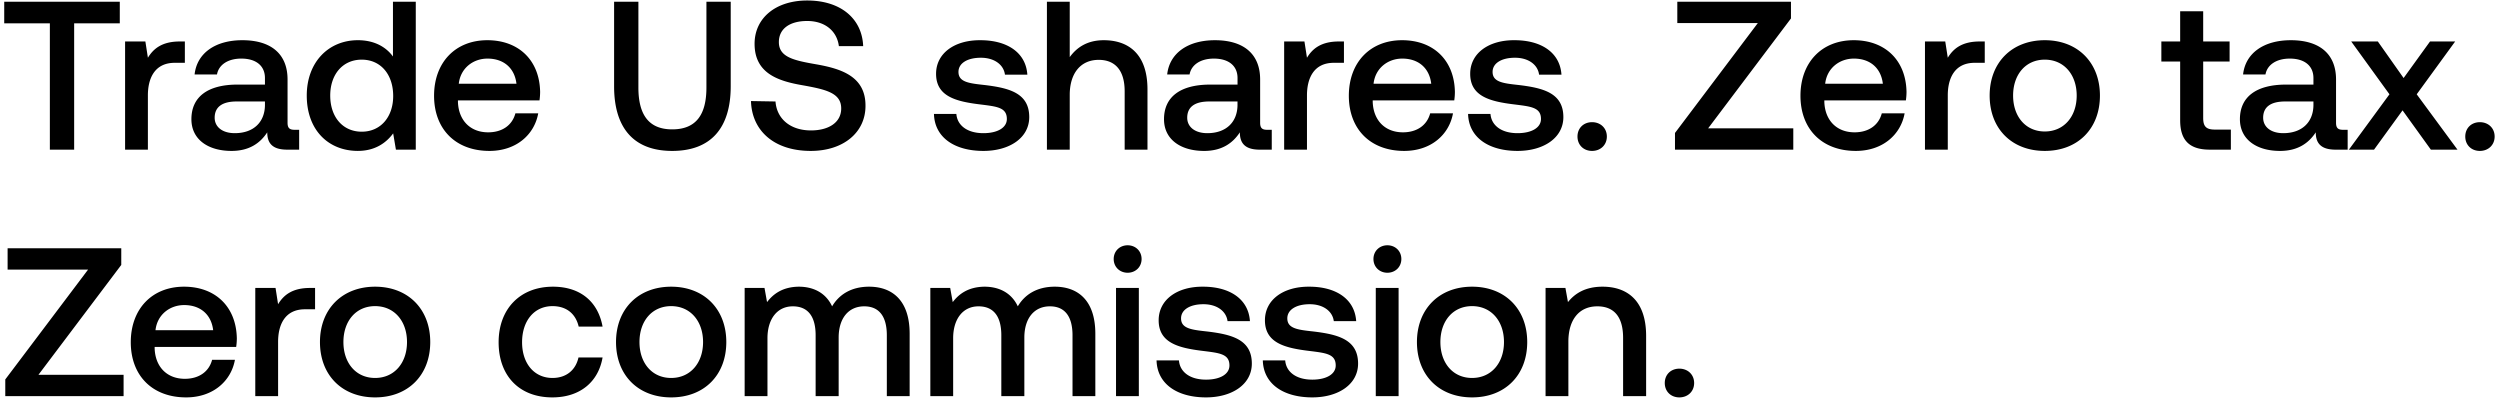 <svg width="142" height="23" viewBox="0 0 142 23" fill="none" xmlns="http://www.w3.org/2000/svg"><path d="M.24 1.324h2.592V8.5h1.38V1.324h2.592V.1H.24v1.224zm9.973 1.032c-1.008 0-1.5.408-1.812.924l-.144-.924H7.105V8.5H8.4V5.416c0-.948.372-1.848 1.524-1.848h.576V2.356h-.288zm6.516 5.016c-.264 0-.396-.084-.396-.396v-2.46c0-1.452-.936-2.232-2.568-2.232-1.548 0-2.58.744-2.712 1.944h1.272c.096-.54.612-.9 1.38-.9.852 0 1.344.42 1.344 1.104v.372H13.5c-1.716 0-2.628.708-2.628 1.968 0 1.14.936 1.8 2.28 1.8.996 0 1.62-.432 2.028-1.056 0 .612.288.984 1.128.984h.684V7.372h-.264zm-1.68-1.392c-.012.948-.636 1.584-1.716 1.584-.708 0-1.14-.36-1.14-.876 0-.624.444-.924 1.248-.924h1.608v.216zm7.27-2.772c-.395-.54-1.055-.924-1.991-.924-1.668 0-2.904 1.248-2.904 3.144 0 1.968 1.236 3.144 2.904 3.144.972 0 1.608-.456 2.004-.996l.156.924h1.128V.1H22.32v3.108zM20.545 7.48c-1.08 0-1.788-.84-1.788-2.052 0-1.2.708-2.04 1.788-2.04s1.788.84 1.788 2.064c0 1.188-.708 2.028-1.788 2.028zm7.254 1.092c1.524 0 2.556-.924 2.772-2.136h-1.296c-.18.684-.756 1.08-1.548 1.08-1.02 0-1.68-.684-1.716-1.728v-.084h4.632a3.52 3.52 0 00.036-.492c-.036-1.8-1.224-2.928-3-2.928-1.812 0-3.024 1.26-3.024 3.156 0 1.884 1.212 3.132 3.144 3.132zm-1.74-3.816c.096-.876.804-1.428 1.632-1.428.9 0 1.536.516 1.644 1.428h-3.276zm8.822.144c0 2.388 1.128 3.672 3.3 3.672 2.184 0 3.324-1.284 3.324-3.672V.1h-1.38v4.872c0 1.56-.6 2.376-1.944 2.376-1.32 0-1.92-.816-1.92-2.376V.1h-1.38v4.8zm7.775.84c.048 1.68 1.308 2.832 3.396 2.832 1.848 0 3.108-1.044 3.108-2.556.012-1.656-1.344-2.1-2.736-2.352-1.32-.228-2.184-.408-2.184-1.272 0-.792.66-1.2 1.608-1.2 1.02 0 1.692.576 1.8 1.428h1.38c-.06-1.548-1.26-2.592-3.18-2.592-1.788 0-2.988.996-2.988 2.46 0 1.668 1.32 2.112 2.712 2.352 1.332.24 2.208.432 2.208 1.32 0 .804-.72 1.248-1.716 1.248-1.176 0-1.944-.66-2.016-1.644l-1.392-.024zm10.393.732c.036 1.332 1.164 2.1 2.808 2.1 1.488 0 2.604-.744 2.604-1.92 0-1.368-1.14-1.656-2.544-1.824-.888-.096-1.476-.168-1.476-.744 0-.492.504-.804 1.272-.804s1.296.396 1.368.96h1.272c-.084-1.26-1.152-1.956-2.664-1.956-1.476-.012-2.52.744-2.52 1.908 0 1.272 1.104 1.572 2.508 1.74.948.12 1.512.168 1.512.828 0 .492-.528.804-1.332.804-.936 0-1.488-.456-1.536-1.092h-1.272zm9.644-4.188c-.96 0-1.548.432-1.932.96V.1h-1.296v8.4h1.296V5.392c0-1.236.624-1.992 1.644-1.992.96 0 1.476.624 1.476 1.788V8.5h1.296V5.08c0-2.052-1.116-2.796-2.484-2.796zm9.279 5.088c-.264 0-.396-.084-.396-.396v-2.46c0-1.452-.936-2.232-2.568-2.232-1.548 0-2.58.744-2.712 1.944h1.272c.096-.54.612-.9 1.38-.9.852 0 1.344.42 1.344 1.104v.372h-1.548c-1.716 0-2.628.708-2.628 1.968 0 1.14.936 1.8 2.28 1.8.996 0 1.62-.432 2.028-1.056 0 .612.288.984 1.128.984h.684V7.372h-.264zM70.29 5.98c-.012.948-.636 1.584-1.716 1.584-.708 0-1.14-.36-1.14-.876 0-.624.444-.924 1.248-.924h1.608v.216zm5.758-3.624c-1.008 0-1.5.408-1.812.924l-.144-.924H72.94V8.5h1.296V5.416c0-.948.372-1.848 1.524-1.848h.576V2.356h-.288zm3.71 6.216c1.524 0 2.556-.924 2.772-2.136h-1.296c-.18.684-.756 1.08-1.548 1.08-1.02 0-1.68-.684-1.716-1.728v-.084h4.632a3.52 3.52 0 00.036-.492c-.036-1.8-1.224-2.928-3-2.928-1.812 0-3.024 1.26-3.024 3.156 0 1.884 1.212 3.132 3.144 3.132zm-1.74-3.816c.096-.876.804-1.428 1.632-1.428.9 0 1.536.516 1.644 1.428h-3.276zm5.369 1.716c.036 1.332 1.164 2.1 2.808 2.1 1.488 0 2.604-.744 2.604-1.92 0-1.368-1.14-1.656-2.544-1.824-.888-.096-1.476-.168-1.476-.744 0-.492.504-.804 1.272-.804s1.296.396 1.368.96h1.272c-.084-1.26-1.152-1.956-2.664-1.956-1.476-.012-2.52.744-2.52 1.908 0 1.272 1.104 1.572 2.508 1.74.948.12 1.512.168 1.512.828 0 .492-.528.804-1.332.804-.936 0-1.488-.456-1.536-1.092h-1.272zm6.214 1.284c0 .48.348.816.828.816s.84-.336.84-.816c0-.48-.36-.816-.84-.816s-.828.336-.828.816zm5.67-6.444h4.572l-4.704 6.24V8.5h6.72V7.288h-4.836l4.704-6.24V.1h-6.456v1.212zm10.139 7.26c1.524 0 2.556-.924 2.772-2.136h-1.296c-.18.684-.756 1.08-1.548 1.08-1.02 0-1.68-.684-1.716-1.728v-.084h4.632a3.52 3.52 0 00.036-.492c-.036-1.8-1.224-2.928-3-2.928-1.812 0-3.024 1.26-3.024 3.156 0 1.884 1.212 3.132 3.144 3.132zm-1.74-3.816c.096-.876.804-1.428 1.632-1.428.9 0 1.536.516 1.644 1.428h-3.276zm8.776-2.4c-1.008 0-1.5.408-1.812.924l-.144-.924h-1.152V8.5h1.296V5.416c0-.948.372-1.848 1.524-1.848h.576V2.356h-.288zm3.698 6.216c1.872 0 3.132-1.26 3.132-3.144 0-1.872-1.26-3.144-3.132-3.144s-3.132 1.272-3.132 3.144c0 1.884 1.26 3.144 3.132 3.144zm0-1.104c-1.092 0-1.8-.852-1.8-2.04 0-1.188.708-2.04 1.8-2.04s1.812.852 1.812 2.04c0 1.188-.72 2.04-1.812 2.04zm7.689-.636c0 1.116.504 1.668 1.68 1.668h1.2V7.36h-.912c-.492 0-.66-.18-.66-.66V3.496h1.5v-1.14h-1.5V.64h-1.308v1.716h-1.068v1.14h1.068v3.336zm9.25.54c-.264 0-.396-.084-.396-.396v-2.46c0-1.452-.936-2.232-2.568-2.232-1.548 0-2.58.744-2.712 1.944h1.272c.096-.54.612-.9 1.38-.9.852 0 1.344.42 1.344 1.104v.372h-1.548c-1.716 0-2.628.708-2.628 1.968 0 1.14.936 1.8 2.28 1.8.996 0 1.62-.432 2.028-1.056 0 .612.288.984 1.128.984h.684V7.372h-.264zm-1.68-1.392c-.012.948-.636 1.584-1.716 1.584-.708 0-1.14-.36-1.14-.876 0-.624.444-.924 1.248-.924h1.608v.216zm2.014 2.52h1.428l1.62-2.232 1.608 2.232h1.512l-2.316-3.144 2.184-3h-1.428l-1.5 2.076-1.464-2.076h-1.512l2.172 3-2.304 3.144zm6.61-.744c0 .48.348.816.828.816s.84-.336.84-.816c0-.48-.36-.816-.84-.816s-.828.336-.828.816zM.432 15.312h4.572L.3 21.552v.948h6.72v-1.212H2.184l4.704-6.24V14.1H.432v1.212zm10.14 7.26c1.524 0 2.556-.924 2.772-2.136h-1.296c-.18.684-.757 1.08-1.549 1.08-1.02 0-1.68-.684-1.715-1.728v-.084h4.631a3.52 3.52 0 00.037-.492c-.037-1.8-1.225-2.928-3-2.928-1.812 0-3.024 1.26-3.024 3.156 0 1.884 1.212 3.132 3.144 3.132zm-1.74-3.816c.096-.876.804-1.428 1.631-1.428.9 0 1.537.516 1.645 1.428H8.832zm8.775-2.4c-1.008 0-1.5.408-1.812.924l-.144-.924H14.5V22.5h1.296v-3.084c0-.948.372-1.848 1.524-1.848h.576v-1.212h-.288zm3.699 6.216c1.872 0 3.132-1.26 3.132-3.144 0-1.872-1.26-3.144-3.132-3.144s-3.132 1.272-3.132 3.144c0 1.884 1.26 3.144 3.132 3.144zm0-1.104c-1.092 0-1.8-.852-1.8-2.04 0-1.188.708-2.04 1.8-2.04s1.812.852 1.812 2.04c0 1.188-.72 2.04-1.812 2.04zm10.064 1.104c1.572 0 2.616-.876 2.856-2.268h-1.368c-.156.708-.684 1.164-1.476 1.164-1.044 0-1.728-.828-1.728-2.028 0-1.212.684-2.052 1.728-2.052.804 0 1.32.444 1.488 1.164h1.356c-.252-1.392-1.236-2.268-2.82-2.268-1.86 0-3.084 1.26-3.084 3.156 0 1.92 1.188 3.132 3.048 3.132zm6.752 0c1.872 0 3.132-1.26 3.132-3.144 0-1.872-1.26-3.144-3.132-3.144s-3.132 1.272-3.132 3.144c0 1.884 1.26 3.144 3.132 3.144zm0-1.104c-1.092 0-1.8-.852-1.8-2.04 0-1.188.708-2.04 1.8-2.04s1.812.852 1.812 2.04c0 1.188-.72 2.04-1.812 2.04zm11.242-5.184c-1.008 0-1.704.444-2.1 1.116-.372-.792-1.092-1.116-1.896-1.116-.924.012-1.452.42-1.8.876l-.144-.804h-1.128V22.5h1.296v-3.288c0-1.092.552-1.812 1.44-1.812.852 0 1.296.564 1.296 1.644V22.5h1.308v-3.324c0-1.104.564-1.776 1.452-1.776.84 0 1.284.564 1.284 1.644V22.5h1.296v-3.54c0-1.944-1.032-2.676-2.304-2.676zm10.547 0c-1.008 0-1.704.444-2.1 1.116-.372-.792-1.092-1.116-1.896-1.116-.924.012-1.452.42-1.8.876l-.144-.804h-1.128V22.5h1.296v-3.288c0-1.092.552-1.812 1.44-1.812.852 0 1.296.564 1.296 1.644V22.5h1.308v-3.324c0-1.104.564-1.776 1.452-1.776.84 0 1.284.564 1.284 1.644V22.5h1.296v-3.54c0-1.944-1.032-2.676-2.304-2.676zm4.139-.792c.444 0 .792-.324.792-.78s-.348-.78-.792-.78c-.444 0-.792.324-.792.78s.348.78.792.78zm-.66 7.008h1.296v-6.144H63.39V22.5zm2.302-2.028c.036 1.332 1.164 2.1 2.808 2.1 1.488 0 2.604-.744 2.604-1.92 0-1.368-1.14-1.656-2.544-1.824-.888-.096-1.476-.168-1.476-.744 0-.492.504-.804 1.272-.804s1.296.396 1.368.96h1.272c-.084-1.26-1.152-1.956-2.664-1.956-1.476-.012-2.52.744-2.52 1.908 0 1.272 1.104 1.572 2.508 1.74.948.12 1.512.168 1.512.828 0 .492-.528.804-1.332.804-.936 0-1.488-.456-1.536-1.092h-1.272zm6.036 0c.035 1.332 1.163 2.1 2.808 2.1 1.487 0 2.603-.744 2.603-1.92 0-1.368-1.14-1.656-2.543-1.824-.889-.096-1.477-.168-1.477-.744 0-.492.505-.804 1.272-.804.768 0 1.296.396 1.368.96h1.272c-.084-1.26-1.152-1.956-2.663-1.956-1.477-.012-2.52.744-2.52 1.908 0 1.272 1.103 1.572 2.508 1.74.948.12 1.512.168 1.512.828 0 .492-.528.804-1.332.804-.936 0-1.489-.456-1.537-1.092h-1.271zm7.076-4.98c.444 0 .792-.324.792-.78s-.348-.78-.792-.78c-.444 0-.792.324-.792.78s.348.78.792.78zm-.66 7.008h1.296v-6.144h-1.296V22.5zm5.47.072c1.872 0 3.132-1.26 3.132-3.144 0-1.872-1.26-3.144-3.132-3.144s-3.132 1.272-3.132 3.144c0 1.884 1.26 3.144 3.132 3.144zm0-1.104c-1.092 0-1.8-.852-1.8-2.04 0-1.188.708-2.04 1.8-2.04s1.812.852 1.812 2.04c0 1.188-.72 2.04-1.812 2.04zm7.414-5.184c-.996 0-1.584.396-1.968.876l-.144-.804h-1.128V22.5h1.296v-3.096c0-1.248.612-2.004 1.644-2.004.972 0 1.464.624 1.464 1.788V22.5H93.5v-3.42c0-2.052-1.116-2.796-2.472-2.796zm3.531 5.472c0 .48.348.816.828.816s.84-.336.84-.816c0-.48-.36-.816-.84-.816s-.828.336-.828.816z" fill="#000"/></svg>